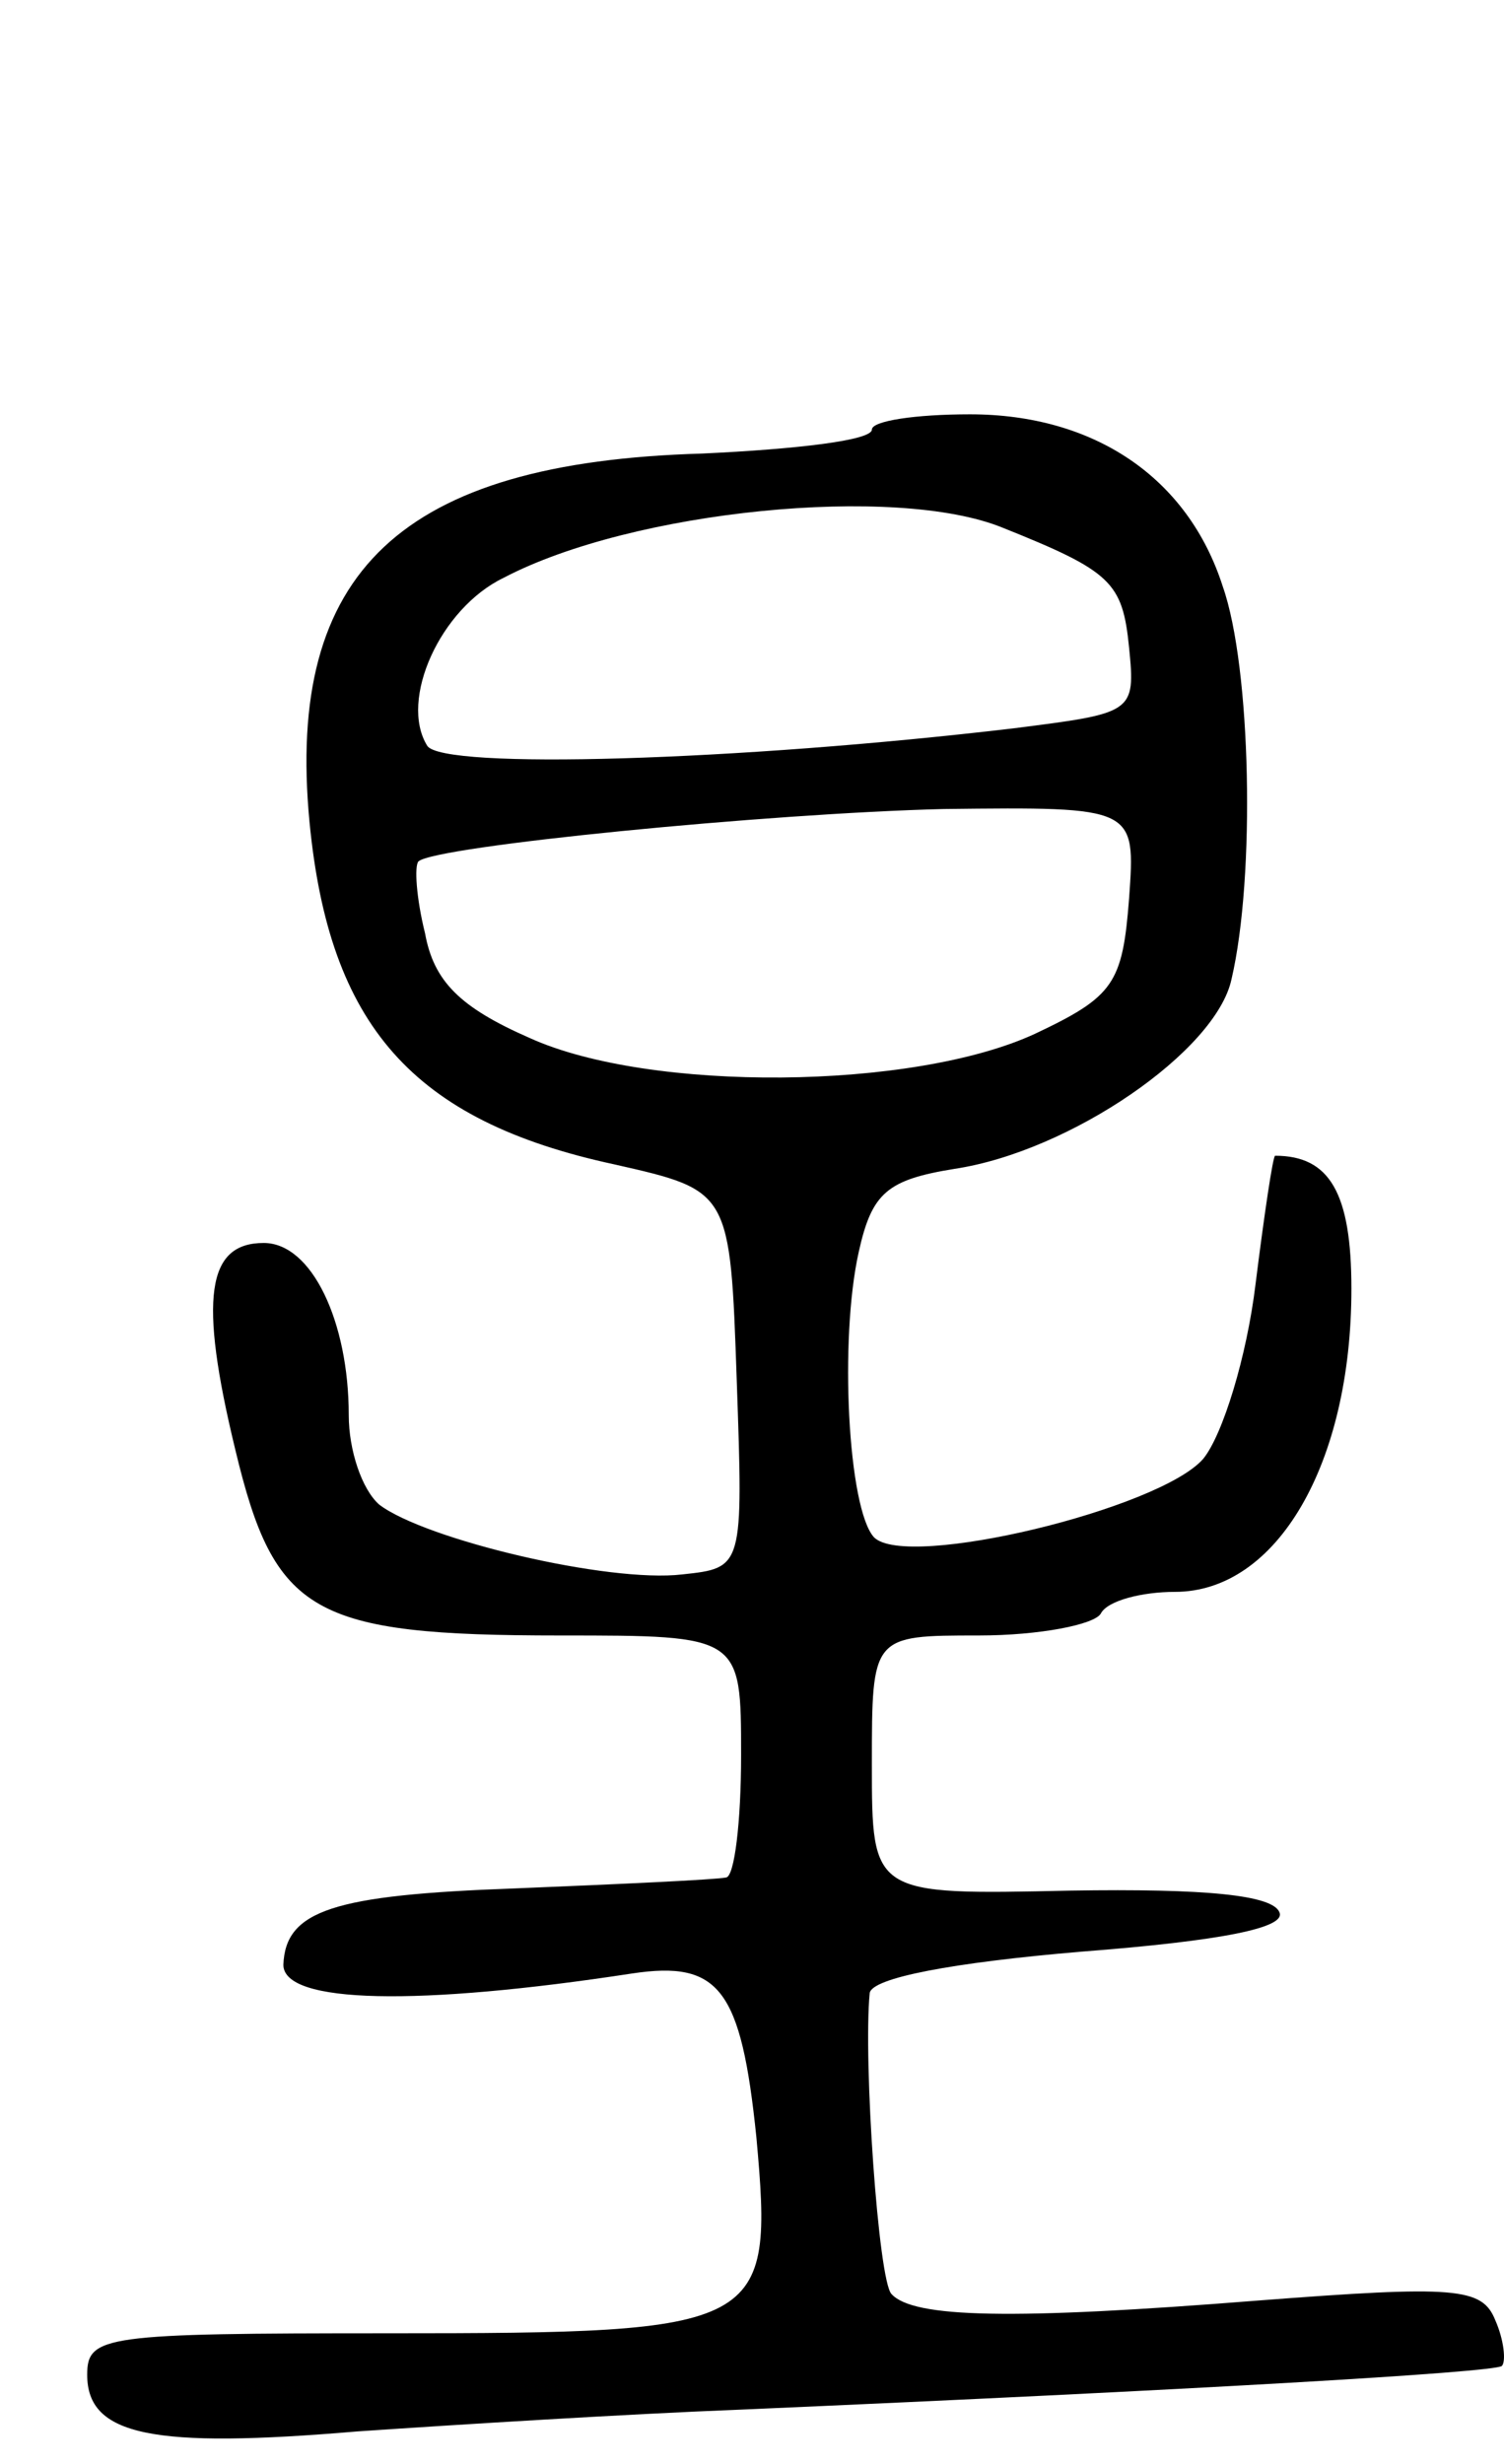 <svg version="1.0" xmlns="http://www.w3.org/2000/svg"
 width="69pt" height="113pt" viewBox="0 0 69 113"
 preserveAspectRatio="xMidYMid meet">
<g transform="translate(0,113) scale(0.1,-0.1)"
fill="#000000" stroke="none">
<path d="M400 933 c0 -5 -35 -9 -78 -11 -138 -4 -191 -54 -180 -169 9 -93 47
-137 140 -157 53 -12 53 -12 56 -99 3 -86 3 -86 -25 -89 -34 -4 -118 16 -139
32 -8 7 -14 25 -14 41 0 43 -17 79 -39 79 -26 0 -30 -25 -13 -95 18 -75 35
-85 149 -85 83 0 83 0 83 -55 0 -30 -3 -56 -7 -56 -5 -1 -48 -3 -97 -5 -83 -3
-105 -10 -106 -35 0 -18 62 -19 160 -4 40 6 50 -7 57 -75 8 -88 4 -90 -169
-90 -130 0 -138 -1 -138 -19 0 -28 30 -34 124 -26 44 3 124 8 176 10 207 9
345 17 349 20 2 2 1 12 -3 21 -6 15 -18 16 -109 9 -113 -9 -158 -8 -168 3 -6
6 -13 107 -10 138 1 7 38 14 97 19 65 5 94 11 91 18 -3 8 -34 11 -96 10 -91
-2 -91 -2 -91 58 0 59 0 59 49 59 28 0 53 5 56 10 3 6 19 10 34 10 47 0 81 59
81 139 0 44 -10 61 -35 61 -1 0 -5 -27 -9 -59 -4 -33 -15 -69 -24 -80 -20 -23
-136 -51 -151 -36 -12 13 -16 91 -7 131 6 27 13 33 44 38 53 8 120 54 127 87
11 47 9 143 -4 180 -16 50 -59 79 -116 79 -25 0 -45 -3 -45 -7z m60 -45 c50
-20 55 -25 58 -55 3 -30 2 -30 -53 -37 -127 -15 -262 -19 -269 -8 -13 21 6 63
35 77 59 31 180 43 229 23z m58 -170 c-3 -39 -7 -45 -43 -62 -56 -26 -177 -27
-232 -2 -32 14 -44 26 -48 48 -4 16 -5 31 -3 33 8 7 160 22 241 24 88 1 88 1
85 -41z"/>
</g>
</svg>

